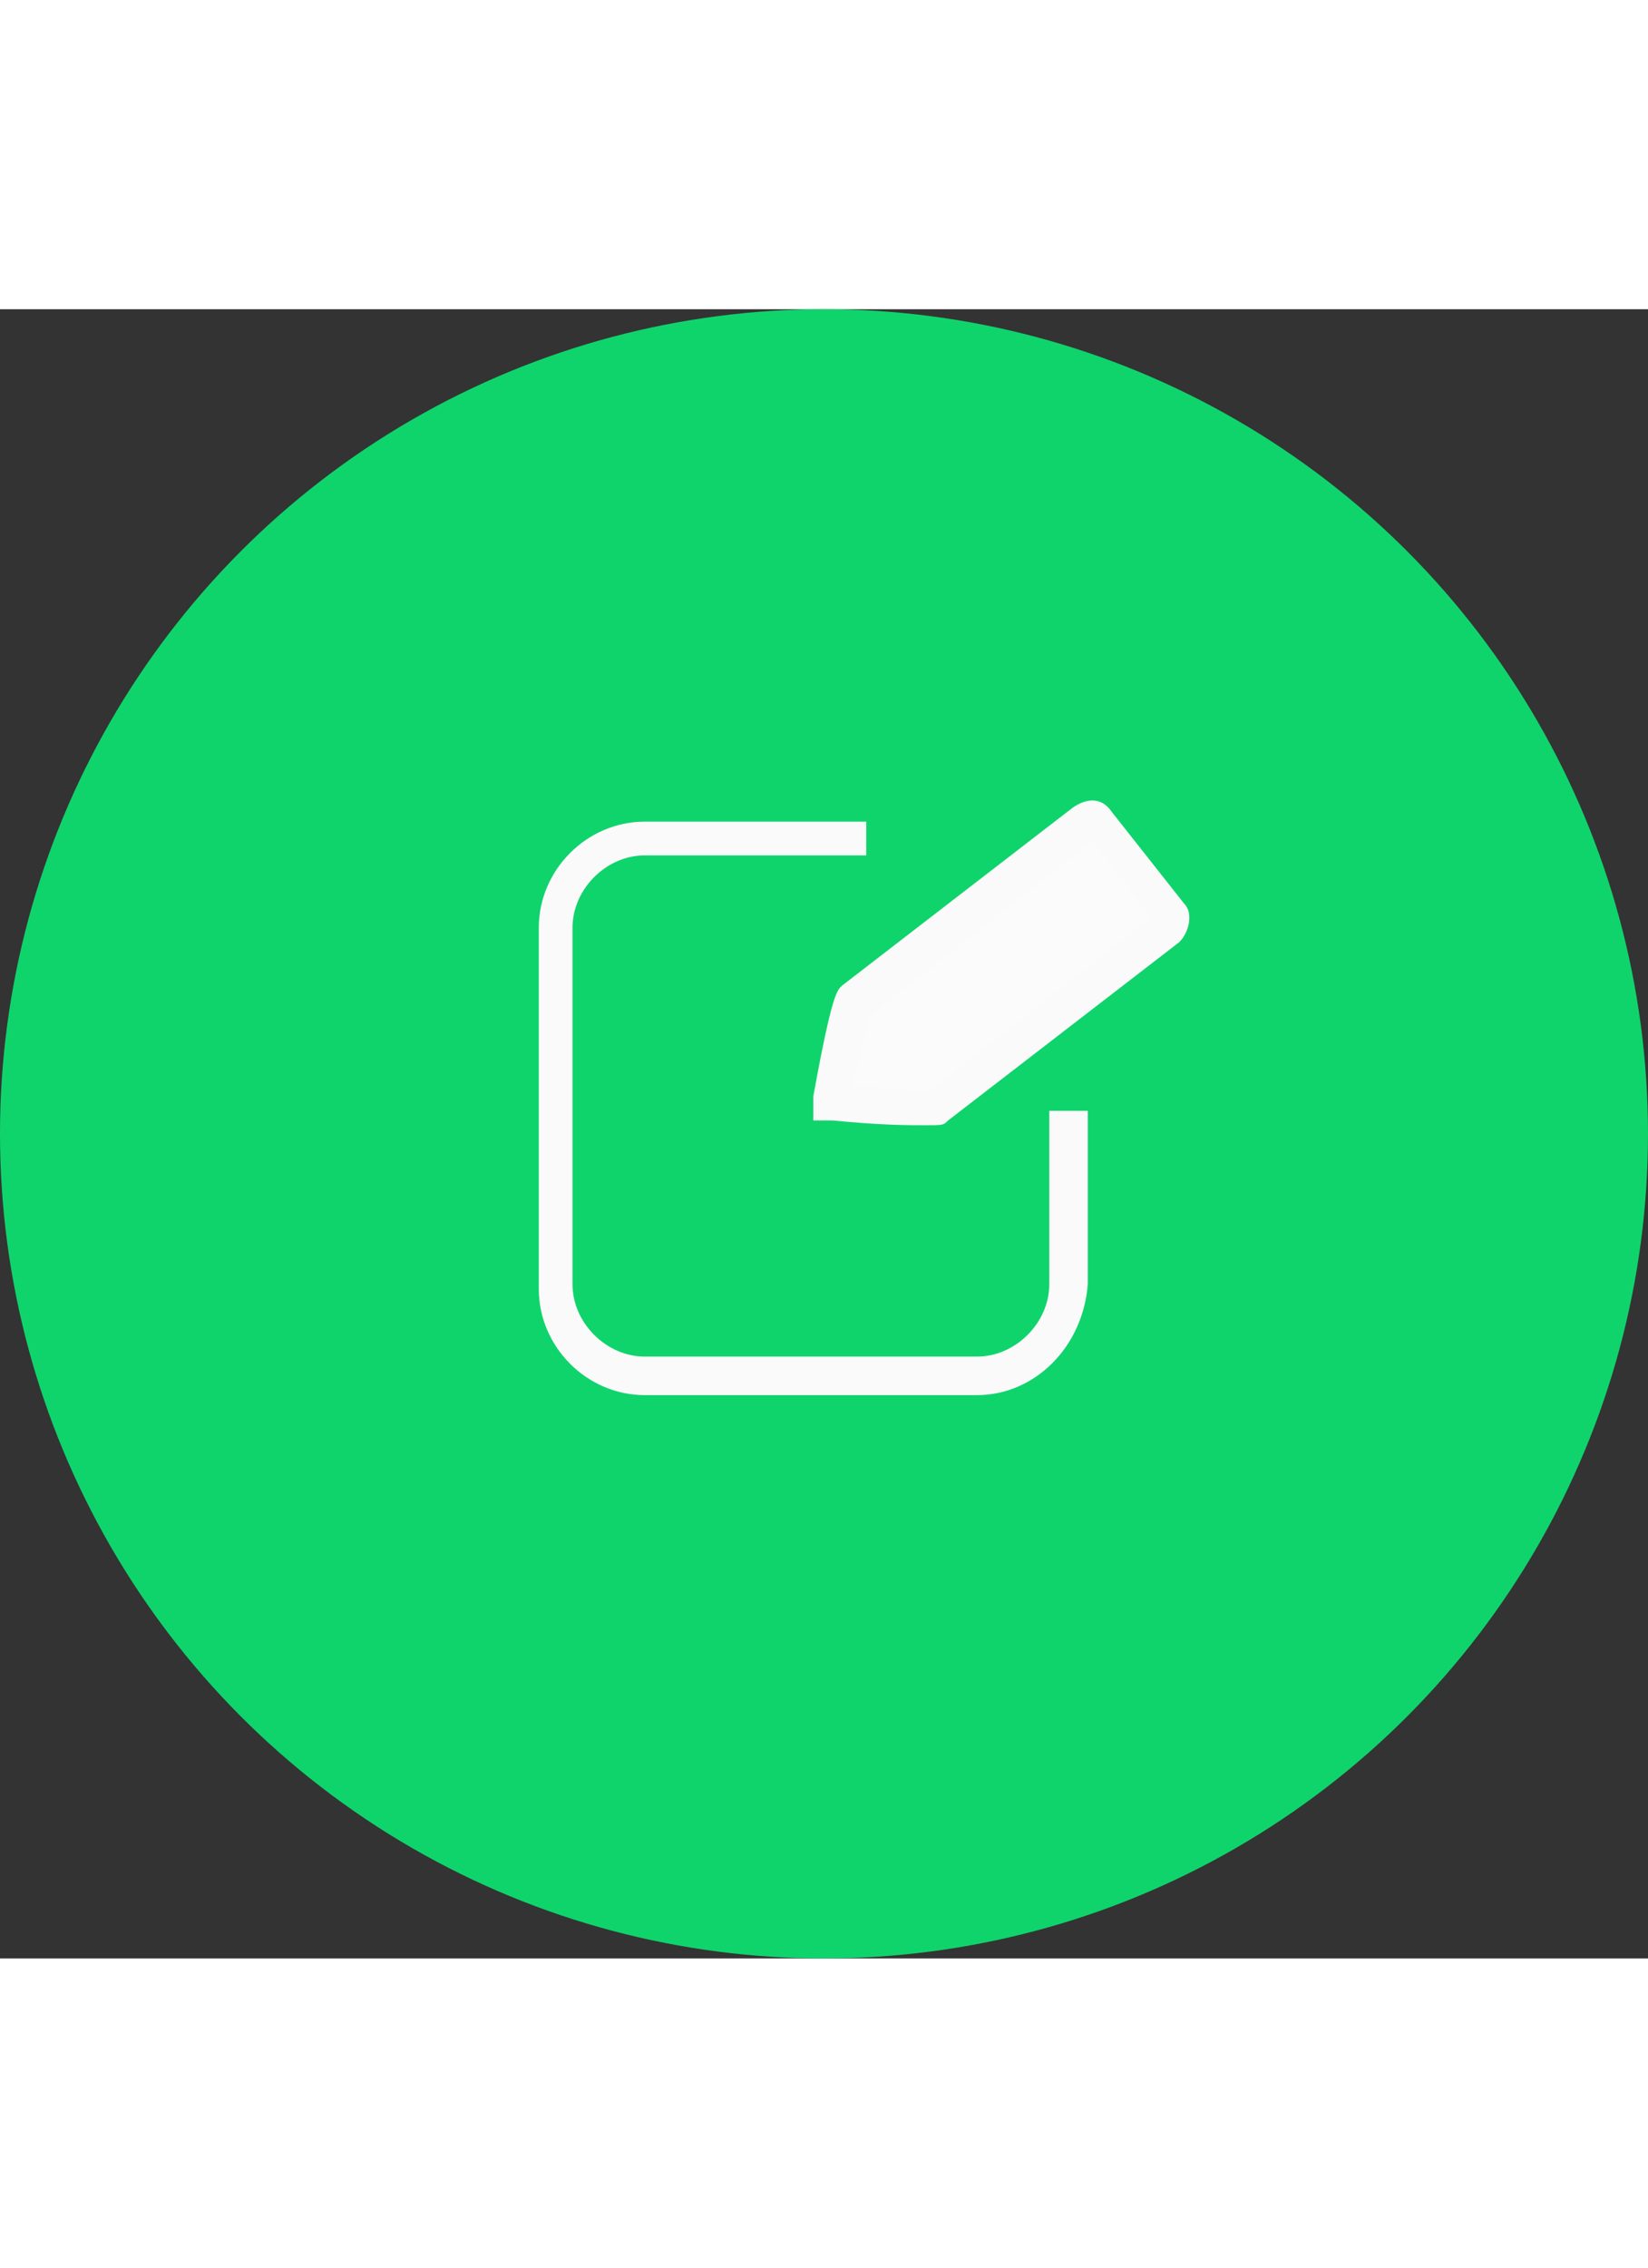 <svg width="80" height="110" viewBox="0 0 110 110" fill="none" xmlns="http://www.w3.org/2000/svg">
<rect x="0" y="0" width="110" height="110" fill="#333333" stroke="none"/>
<circle cx="55" cy="55" r="55" fill="#0FD46C"/>
<path d="M65.214 72.428H43.036C39.178 72.428 35.964 69.214 35.964 65.357V41.25C35.964 37.392 39.178 34.178 43.036 34.178H57.821V36.428H43.036C40.464 36.428 38.214 38.678 38.214 41.25V65.035C38.214 67.607 40.464 69.857 43.036 69.857H65.214C67.786 69.857 70.036 67.607 70.036 65.035V53.464H72.607V65.035C72.286 69.214 69.071 72.428 65.214 72.428Z" fill="#FAFAFA"/>
<path d="M73.571 34.179L78.393 40.286C78.714 40.607 78.393 40.929 78.071 41.25L62.643 53.143C62.321 53.464 55.571 52.821 55.571 52.821C55.571 52.821 56.857 46.393 57.179 46.071L72.607 34.179C72.929 33.857 73.25 33.857 73.571 34.179Z" fill="#FBFBFB"/>
<path d="M61.678 54.428C60.714 54.428 58.786 54.428 55.571 54.107H54.286V52.5C55.571 45.428 55.893 45.428 56.214 45.107L71.643 33.214C72.607 32.571 73.571 32.571 74.214 33.536L79.036 39.643C79.678 40.286 79.357 41.571 78.714 42.214L63.286 54.107C62.964 54.428 62.964 54.428 61.678 54.428ZM56.857 51.857C59.107 51.857 61.036 52.178 62 52.178L76.786 40.607L72.928 35.464L58.143 47.036C57.821 47.678 57.5 49.607 56.857 51.857Z" fill="#FAFAFA"/>
</svg>
